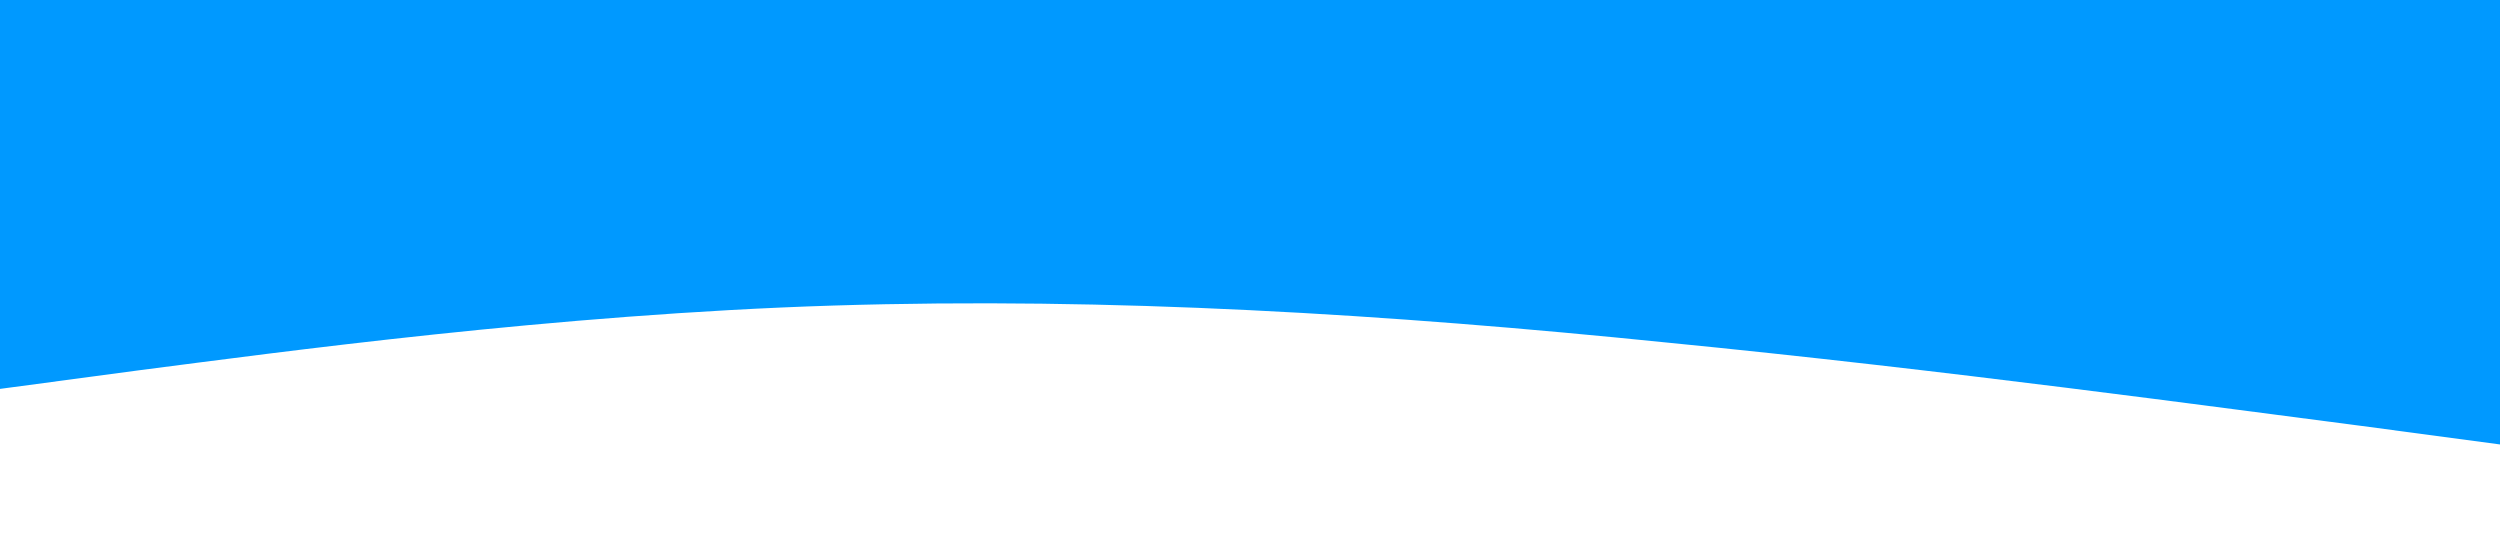 <?xml version="1.0" standalone="no"?><svg xmlns="http://www.w3.org/2000/svg" viewBox="0 0 1440 320"><path fill="#0099ff" fill-opacity="1" d="M0,224L80,213.3C160,203,320,181,480,176C640,171,800,181,960,197.3C1120,213,1280,235,1360,245.3L1440,256L1440,0L1360,0C1280,0,1120,0,960,0C800,0,640,0,480,0C320,0,160,0,80,0L0,0Z"></path></svg>